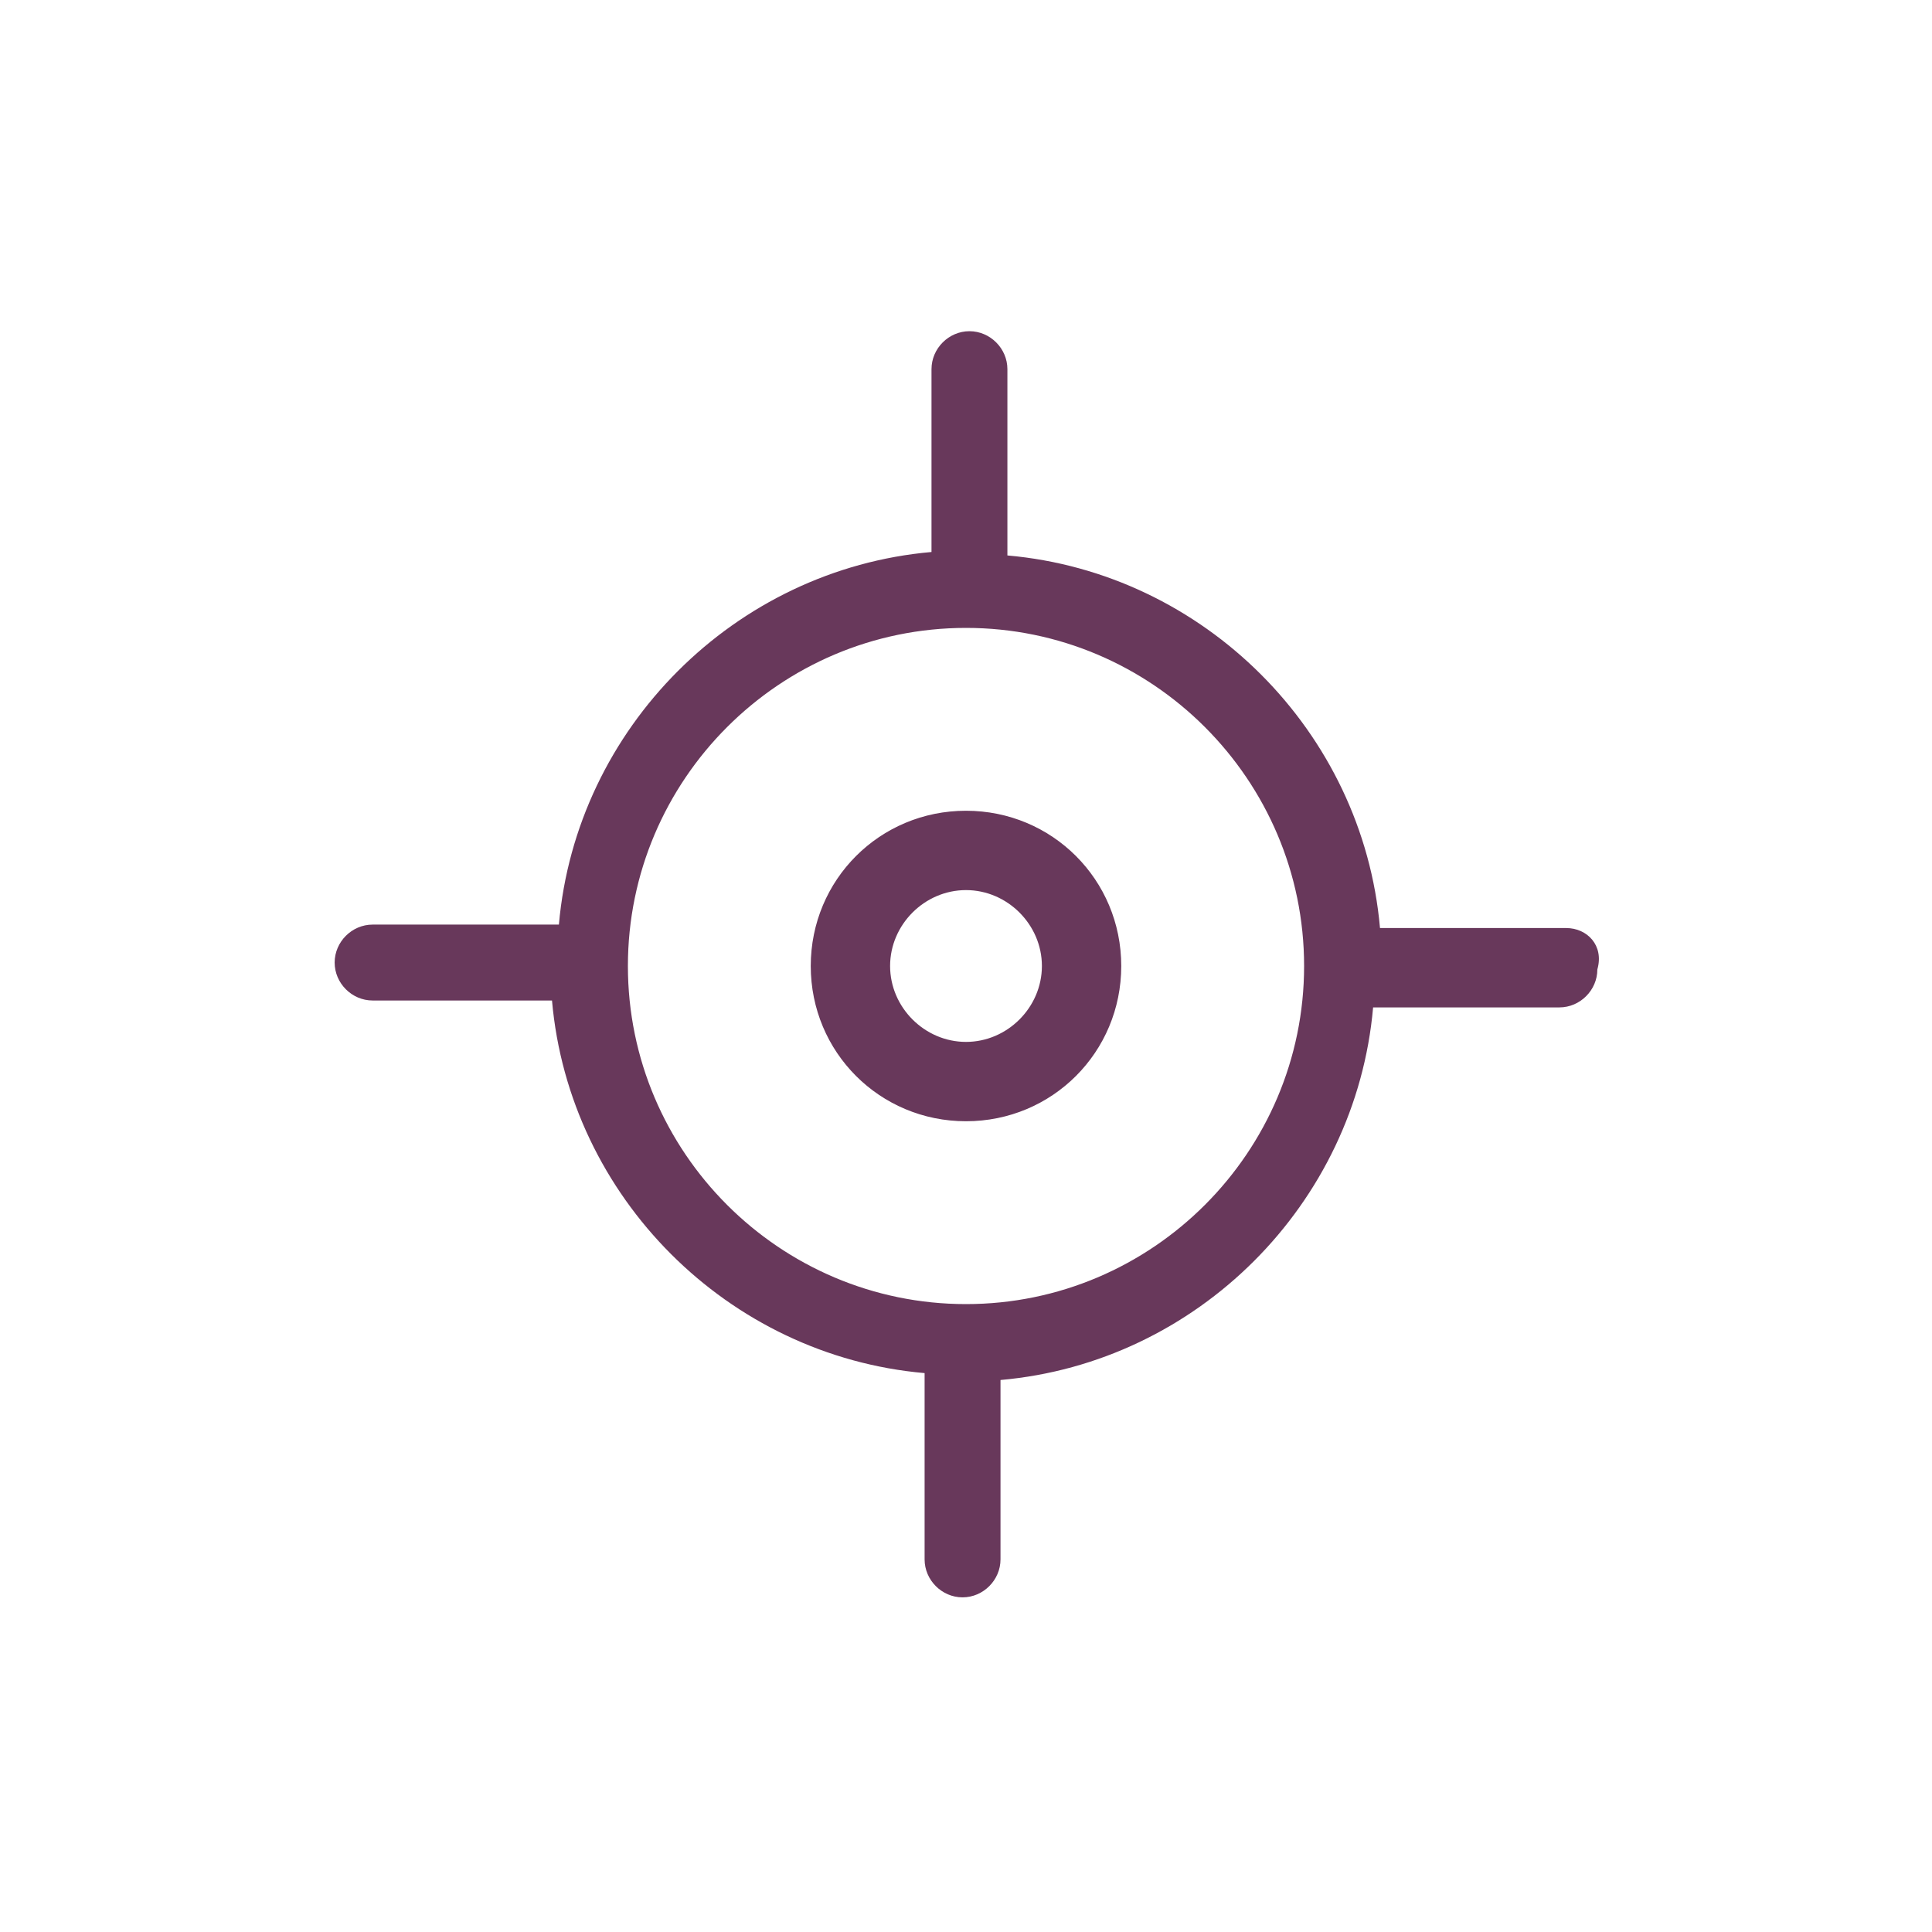 <?xml version="1.0" encoding="utf-8"?>
<!-- Generator: Adobe Illustrator 23.0.1, SVG Export Plug-In . SVG Version: 6.00 Build 0)  -->
<svg version="1.1" id="Layer_1" xmlns="http://www.w3.org/2000/svg" xmlns:xlink="http://www.w3.org/1999/xlink" x="0px" y="0px"
	 viewBox="0 0 56 56" style="enable-background:new 0 0 56 56;" xml:space="preserve">
<style type="text/css">
	.st0{fill-rule:evenodd;clip-rule:evenodd;fill:none;}
	.st1{fill:#68385B;}
</style>
<path class="st0" d="M56,28c0,15.5-12.5,28-28,28C12.5,56,0,43.5,0,28C0,12.5,12.5,0,28,0C43.5,0,56,12.5,56,28z"/>
<path class="st1" d="M28,23.5c-2.5,0-4.5,2-4.5,4.5s2,4.5,4.5,4.5s4.5-2,4.5-4.5S30.5,23.5,28,23.5z M28,30.2c-1.2,0-2.2-1-2.2-2.2
	s1-2.2,2.2-2.2s2.2,1,2.2,2.2S29.2,30.2,28,30.2z M45.4,26.9H40c-0.5-5.7-5.1-10.3-10.8-10.8v-5.4c0-0.6-0.5-1.1-1.1-1.1
	c-0.6,0-1.1,0.5-1.1,1.1V16c-5.7,0.5-10.3,5.1-10.8,10.8h-5.4c-0.6,0-1.1,0.5-1.1,1.1c0,0.6,0.5,1.1,1.1,1.1H16
	c0.5,5.7,5.1,10.3,10.8,10.8v5.4c0,0.6,0.5,1.1,1.1,1.1c0.6,0,1.1-0.5,1.1-1.1V40c5.7-0.5,10.3-5.1,10.8-10.8h5.4
	c0.6,0,1.1-0.5,1.1-1.1C46.5,27.4,46,26.9,45.4,26.9z M28,37.8c-5.4,0-9.8-4.4-9.8-9.8s4.4-9.8,9.8-9.8c5.4,0,9.8,4.4,9.8,9.8
	C37.8,33.4,33.4,37.8,28,37.8z"/>
</svg>

